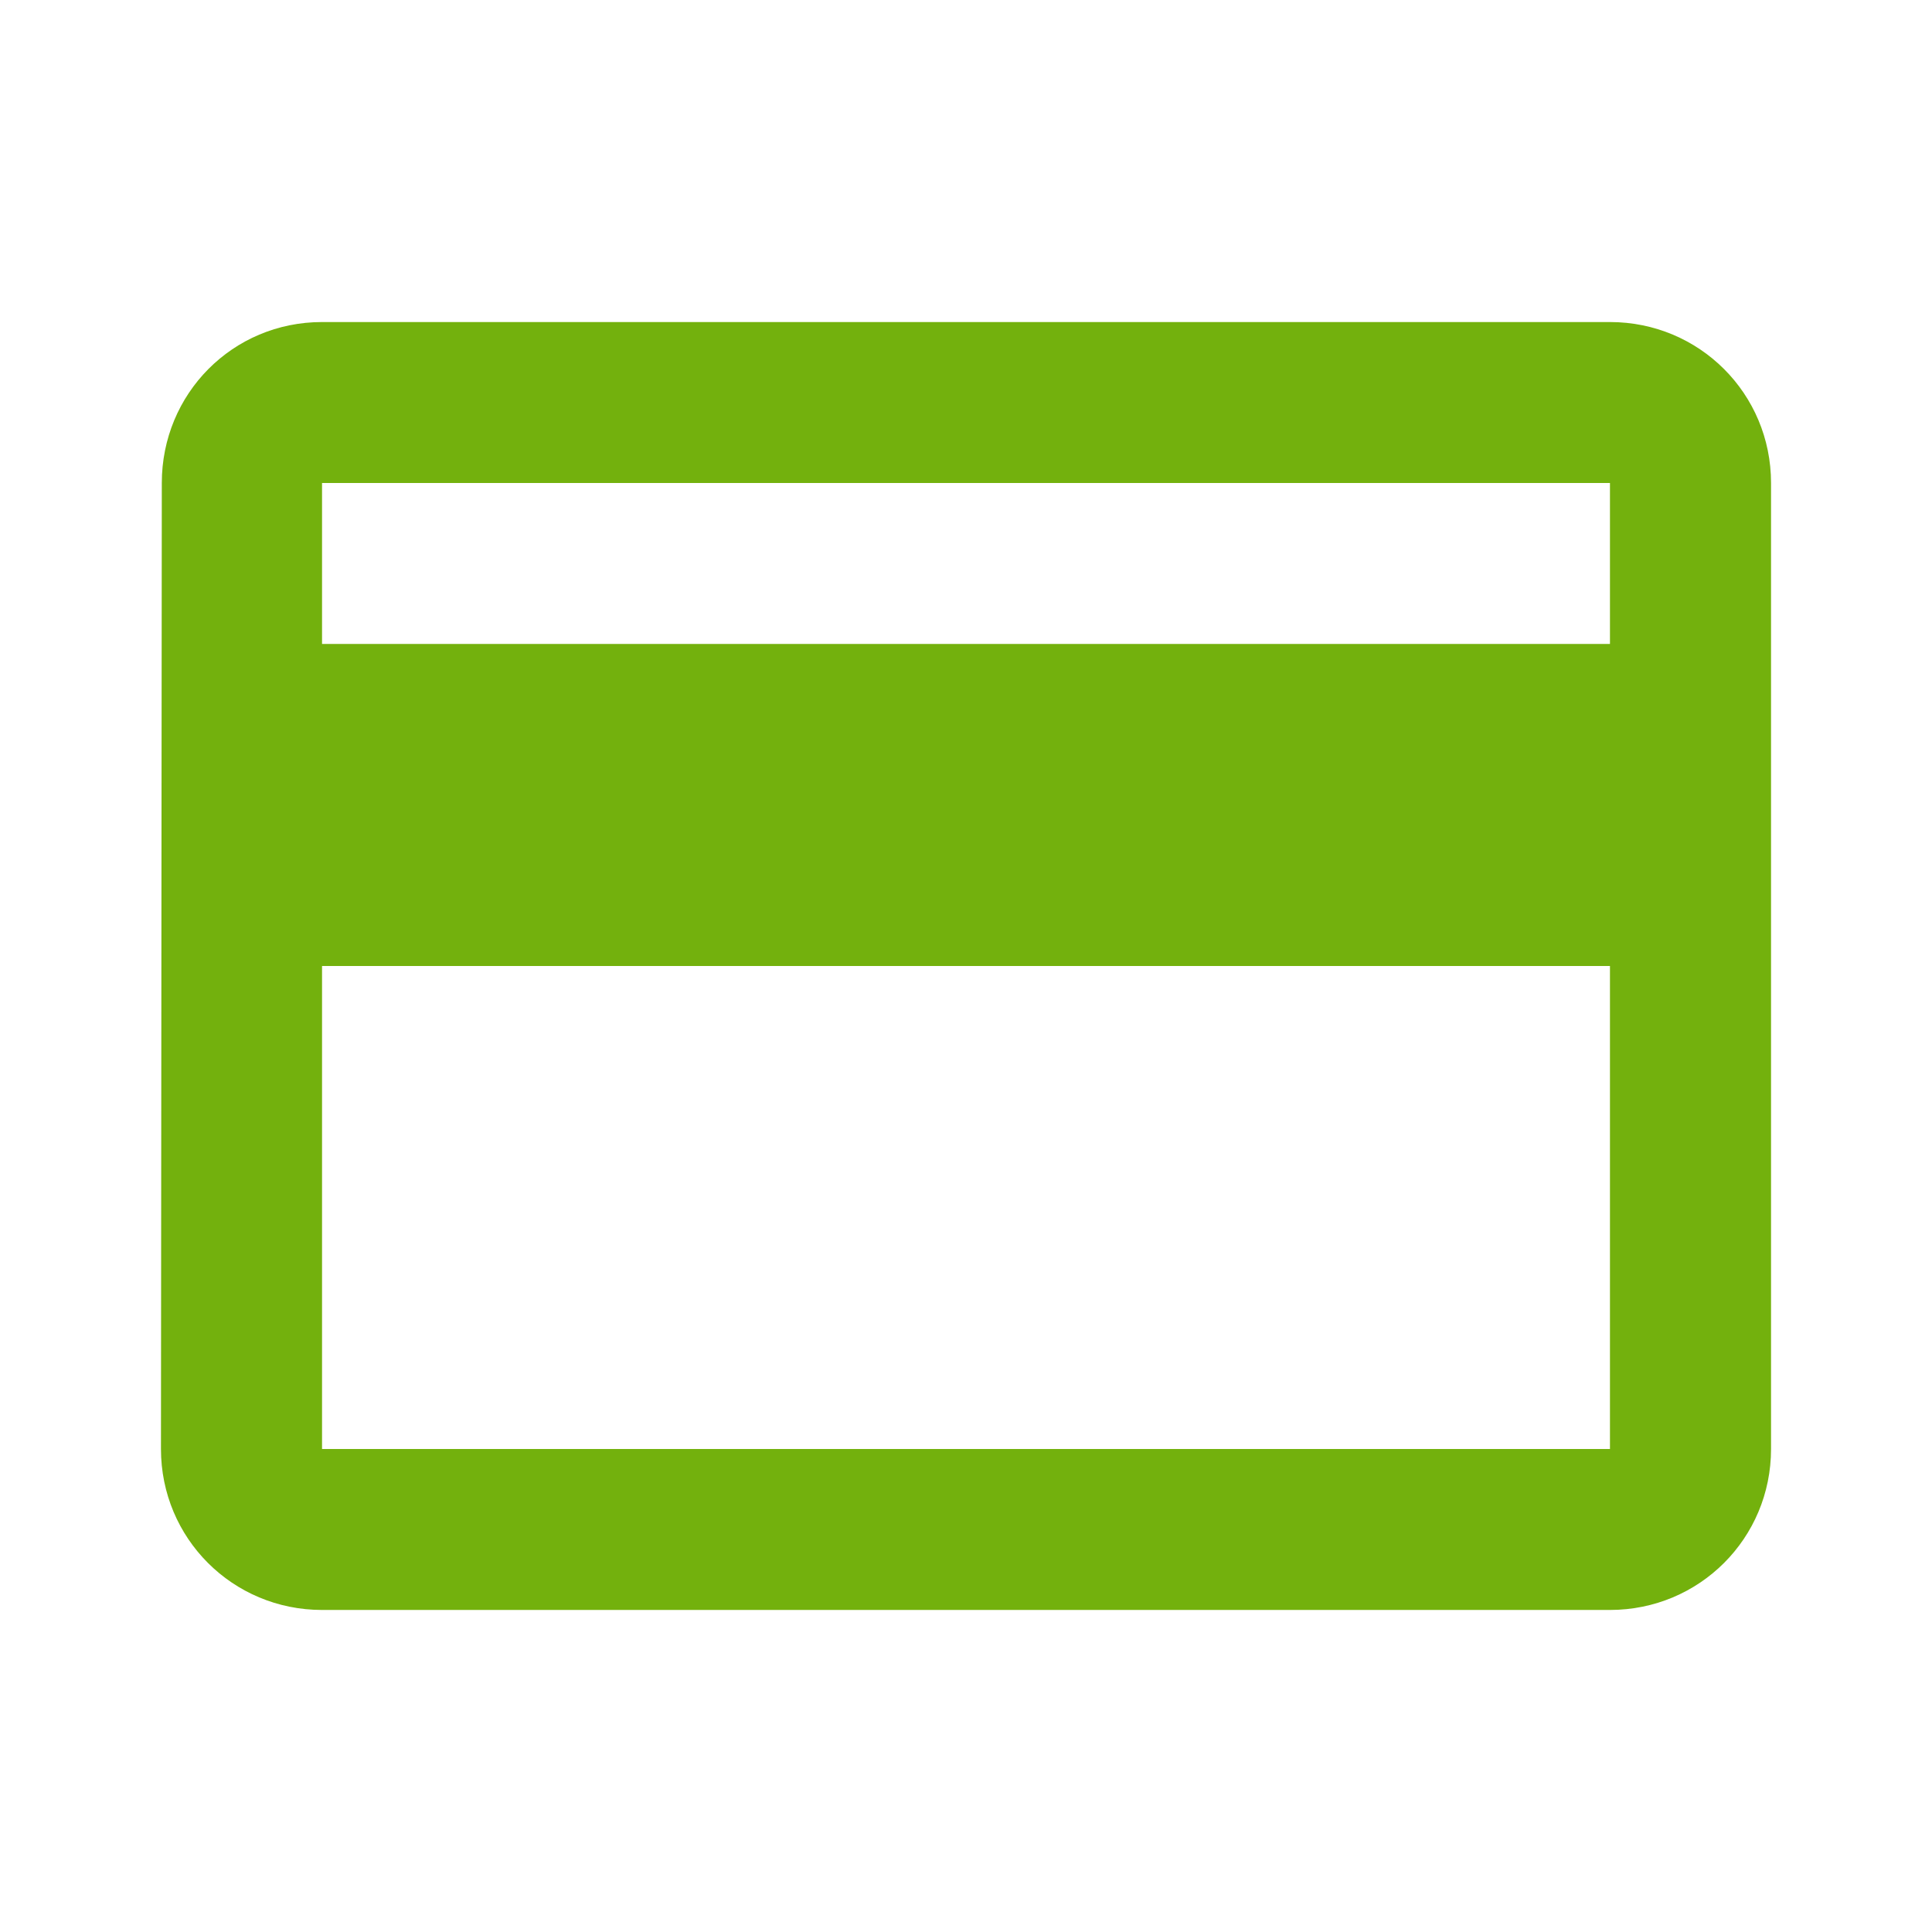 <svg xmlns="http://www.w3.org/2000/svg" width="16" height="16" fill="none" viewBox="0 0 16 16">
    <path fill="#73B10D" fill-rule="evenodd" d="M13.333 2.667H2.667c-.74 0-1.327.593-1.327 1.333l-.007 8c0 .74.594 1.333 1.334 1.333h10.666c.74 0 1.334-.593 1.334-1.333V4c0-.74-.594-1.333-1.334-1.333zm0 9.333H2.667V8h10.666v4zM2.667 5.333h10.666V4H2.667v1.333z" clip-rule="evenodd"/>
</svg>
